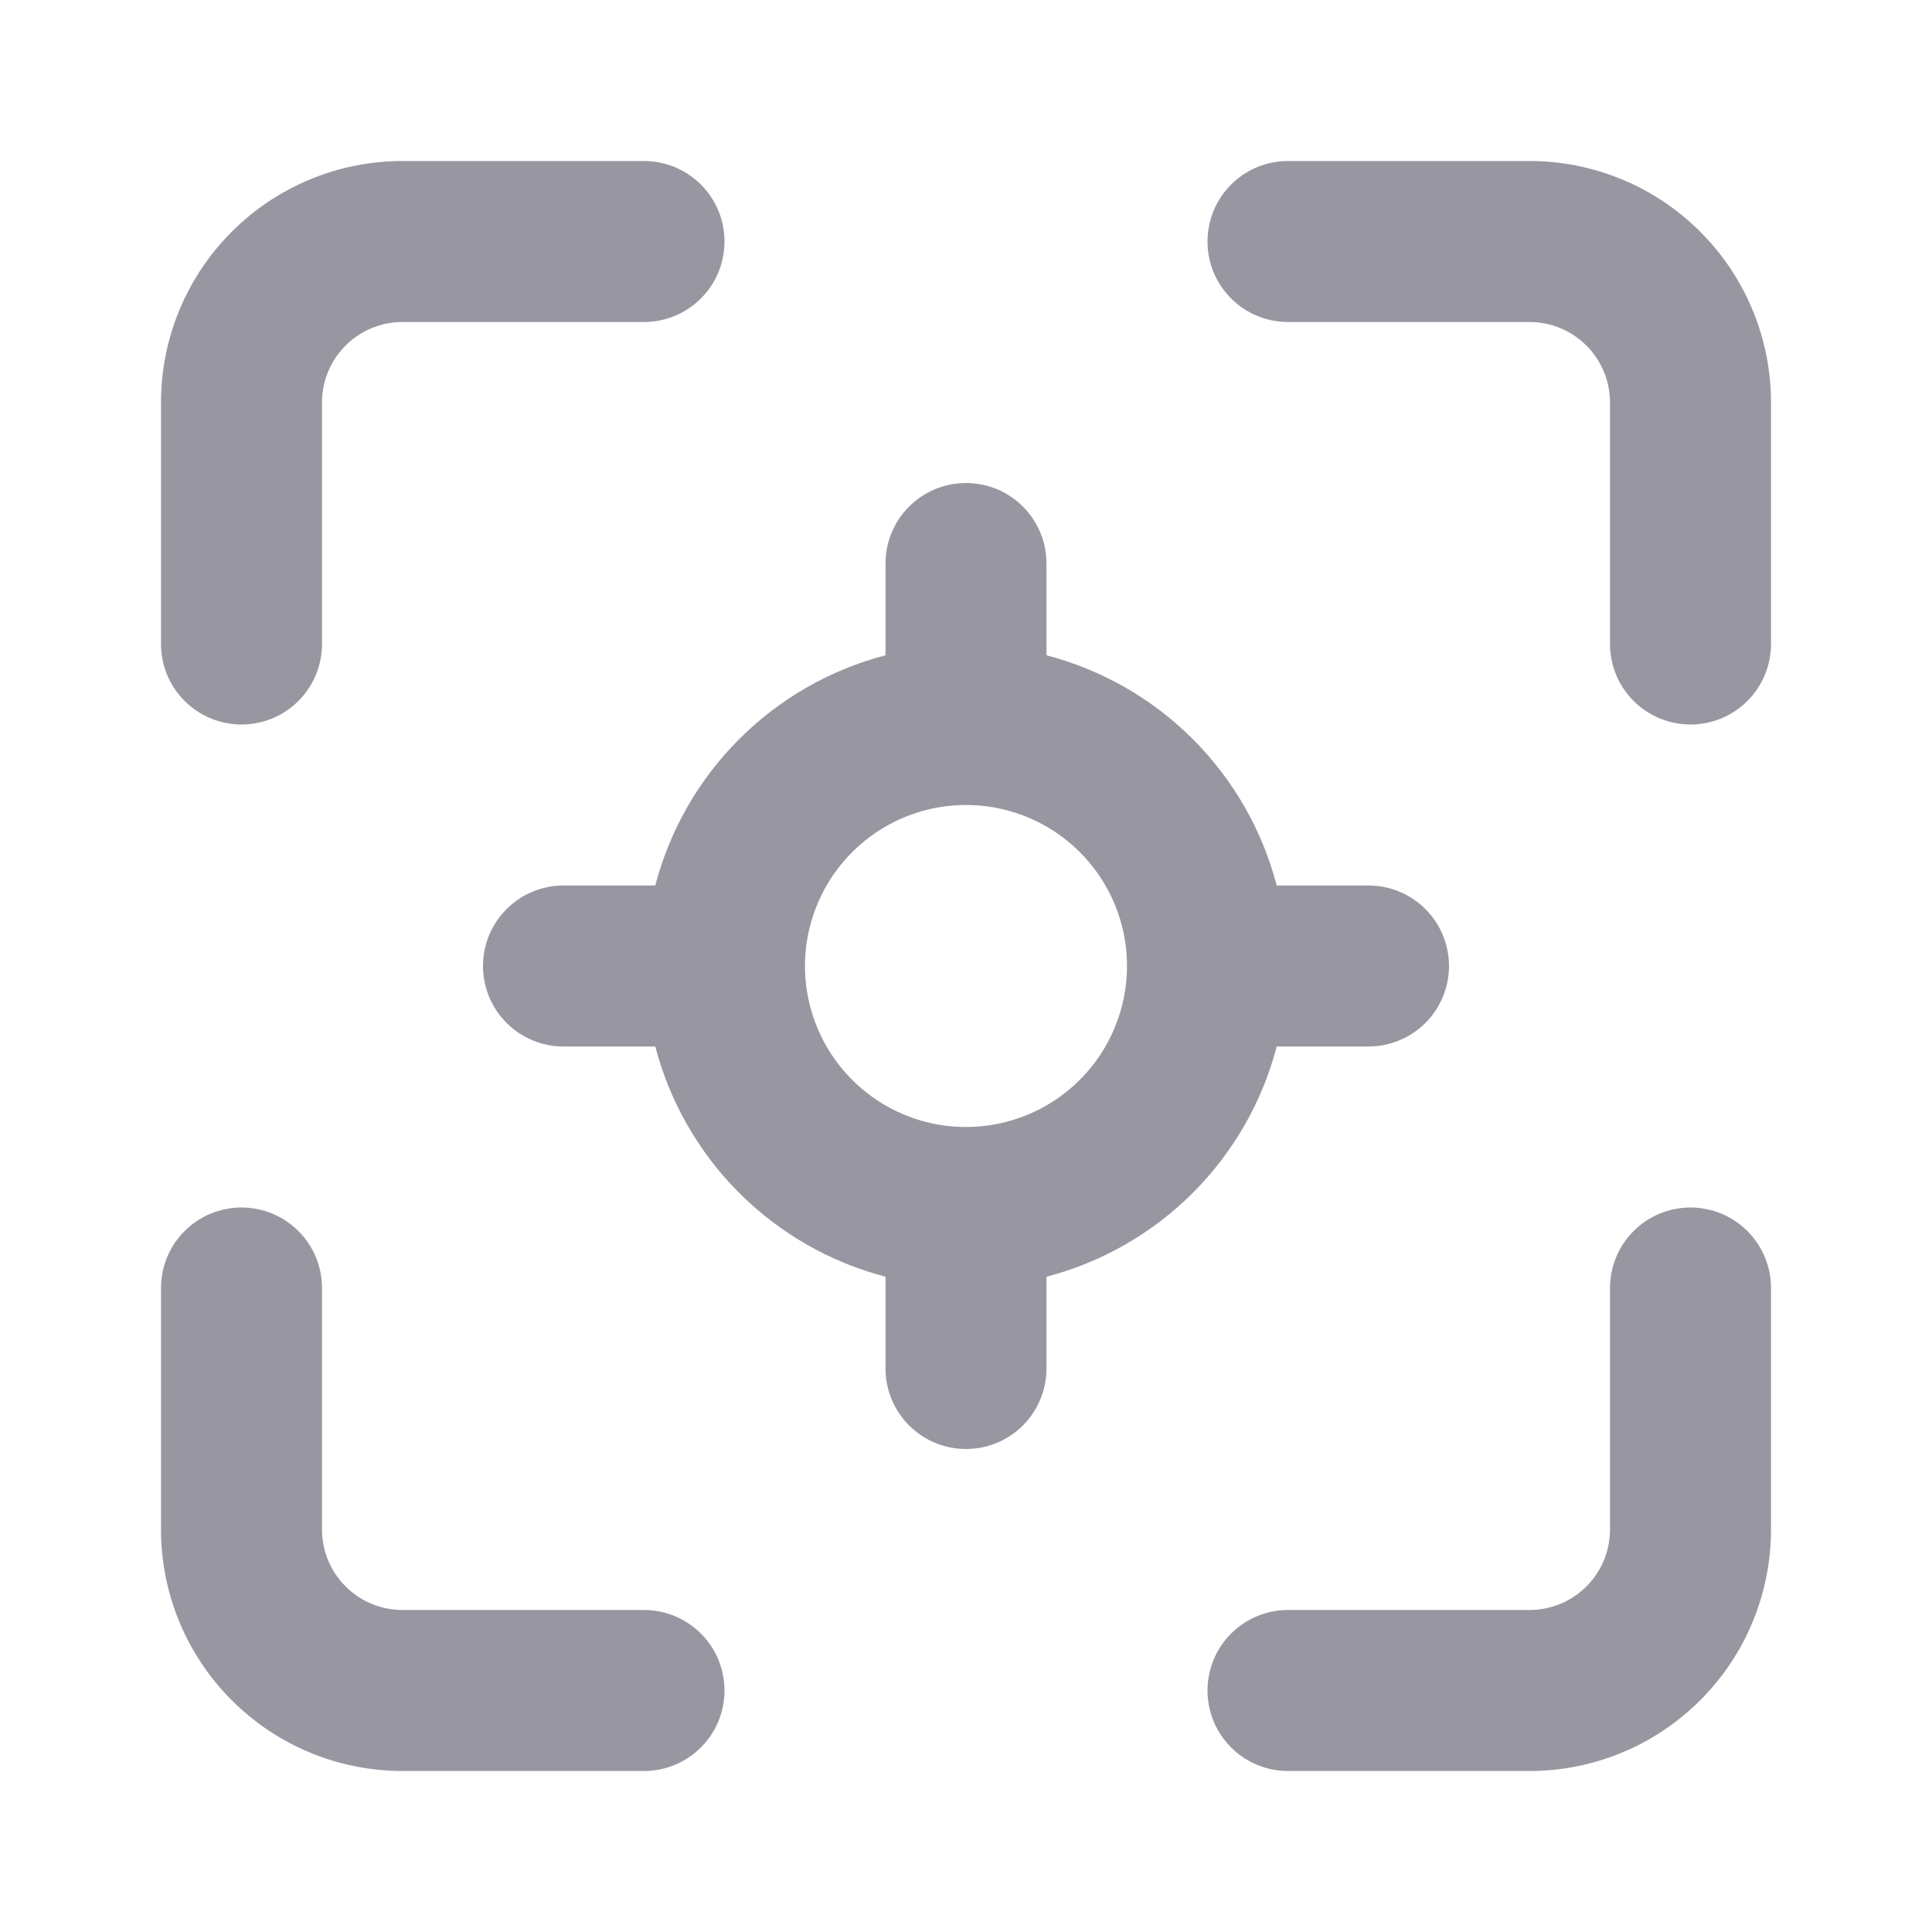 <svg width="24" height="24" viewBox="0 0 24 24" fill="none" xmlns="http://www.w3.org/2000/svg">
<path d="M3 9C3.265 9 3.52 8.895 3.707 8.707C3.895 8.52 4 8.265 4 8V5C4 4.735 4.105 4.48 4.293 4.293C4.48 4.105 4.735 4 5 4H8C8.265 4 8.52 3.895 8.707 3.707C8.895 3.52 9 3.265 9 3C9 2.735 8.895 2.48 8.707 2.293C8.52 2.105 8.265 2 8 2H5C4.204 2 3.441 2.316 2.879 2.879C2.316 3.441 2 4.204 2 5V8C2 8.265 2.105 8.52 2.293 8.707C2.48 8.895 2.735 9 3 9ZM8 20H5C4.735 20 4.48 19.895 4.293 19.707C4.105 19.52 4 19.265 4 19V16C4 15.735 3.895 15.48 3.707 15.293C3.52 15.105 3.265 15 3 15C2.735 15 2.48 15.105 2.293 15.293C2.105 15.48 2 15.735 2 16V19C2 19.796 2.316 20.559 2.879 21.121C3.441 21.684 4.204 22 5 22H8C8.265 22 8.52 21.895 8.707 21.707C8.895 21.52 9 21.265 9 21C9 20.735 8.895 20.48 8.707 20.293C8.52 20.105 8.265 20 8 20ZM17 13C17.265 13 17.52 12.895 17.707 12.707C17.895 12.52 18 12.265 18 12C18 11.735 17.895 11.48 17.707 11.293C17.52 11.105 17.265 11 17 11H15.86C15.68 10.312 15.321 9.685 14.818 9.182C14.315 8.679 13.688 8.32 13 8.14V7C13 6.735 12.895 6.48 12.707 6.293C12.52 6.105 12.265 6 12 6C11.735 6 11.48 6.105 11.293 6.293C11.105 6.48 11 6.735 11 7V8.14C10.312 8.32 9.685 8.679 9.182 9.182C8.679 9.685 8.32 10.312 8.14 11H7C6.735 11 6.48 11.105 6.293 11.293C6.105 11.48 6 11.735 6 12C6 12.265 6.105 12.52 6.293 12.707C6.48 12.895 6.735 13 7 13H8.14C8.32 13.688 8.679 14.315 9.182 14.818C9.685 15.321 10.312 15.68 11 15.86V17C11 17.265 11.105 17.52 11.293 17.707C11.48 17.895 11.735 18 12 18C12.265 18 12.52 17.895 12.707 17.707C12.895 17.52 13 17.265 13 17V15.86C13.688 15.68 14.315 15.321 14.818 14.818C15.321 14.315 15.68 13.688 15.86 13H17ZM12 14C11.604 14 11.218 13.883 10.889 13.663C10.56 13.443 10.304 13.131 10.152 12.765C10.001 12.4 9.961 11.998 10.038 11.61C10.116 11.222 10.306 10.866 10.586 10.586C10.866 10.306 11.222 10.116 11.61 10.038C11.998 9.961 12.4 10.001 12.765 10.152C13.131 10.304 13.443 10.56 13.663 10.889C13.883 11.218 14 11.604 14 12C14 12.53 13.789 13.039 13.414 13.414C13.039 13.789 12.53 14 12 14ZM21 15C20.735 15 20.48 15.105 20.293 15.293C20.105 15.48 20 15.735 20 16V19C20 19.265 19.895 19.52 19.707 19.707C19.52 19.895 19.265 20 19 20H16C15.735 20 15.48 20.105 15.293 20.293C15.105 20.48 15 20.735 15 21C15 21.265 15.105 21.52 15.293 21.707C15.48 21.895 15.735 22 16 22H19C19.796 22 20.559 21.684 21.121 21.121C21.684 20.559 22 19.796 22 19V16C22 15.735 21.895 15.48 21.707 15.293C21.52 15.105 21.265 15 21 15ZM19 2H16C15.735 2 15.48 2.105 15.293 2.293C15.105 2.48 15 2.735 15 3C15 3.265 15.105 3.52 15.293 3.707C15.48 3.895 15.735 4 16 4H19C19.265 4 19.52 4.105 19.707 4.293C19.895 4.48 20 4.735 20 5V8C20 8.265 20.105 8.52 20.293 8.707C20.48 8.895 20.735 9 21 9C21.265 9 21.52 8.895 21.707 8.707C21.895 8.52 22 8.265 22 8V5C22 4.204 21.684 3.441 21.121 2.879C20.559 2.316 19.796 2 19 2Z" fill="#9897A1"/>
</svg>
